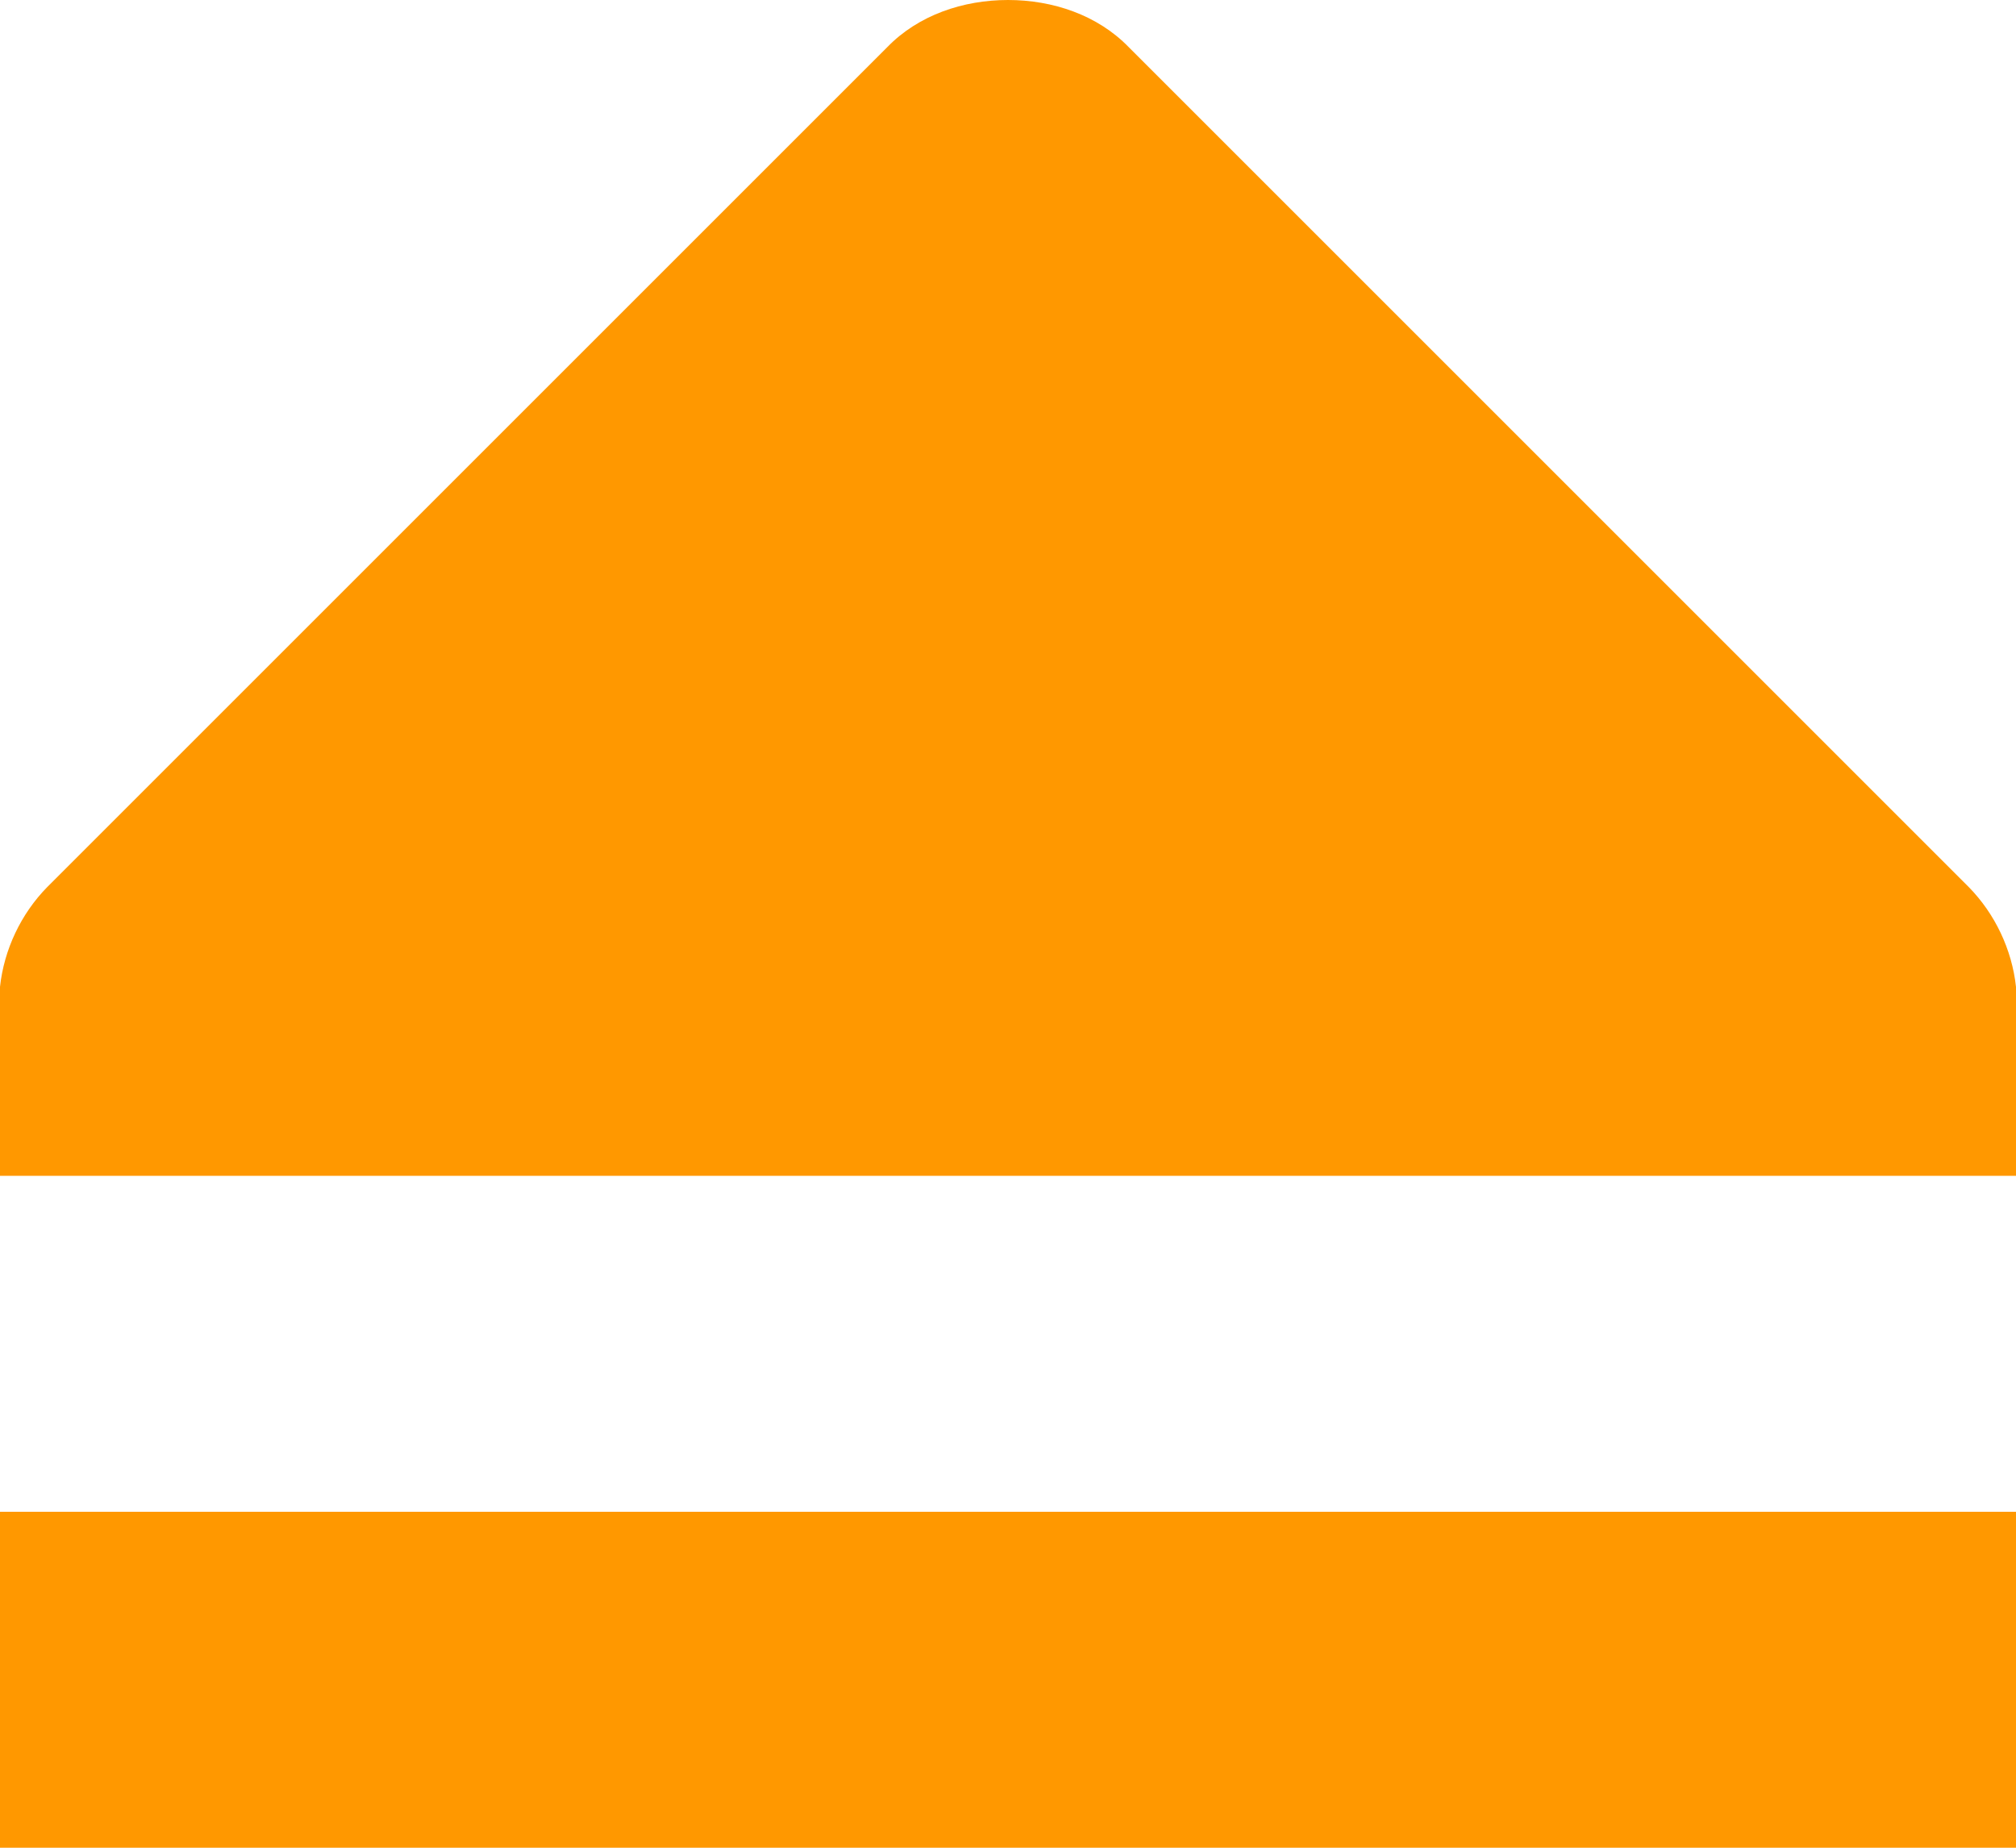<svg xmlns="http://www.w3.org/2000/svg" viewBox="0 0 12 11"><g transform="matrix(0 1-1 0 501 18)" fill="#FF9800" color="#000"><path d="m-9 489v12h2v-12z"/><path d="m-18 495c0 .266.089.533.281.719l5 5c.159.156.372.257.594.281h.125 1v-12h-1-.125c-.222.024-.435.125-.594.281l-5 5c-.192.186-.281.453-.281.719"/></g></svg>